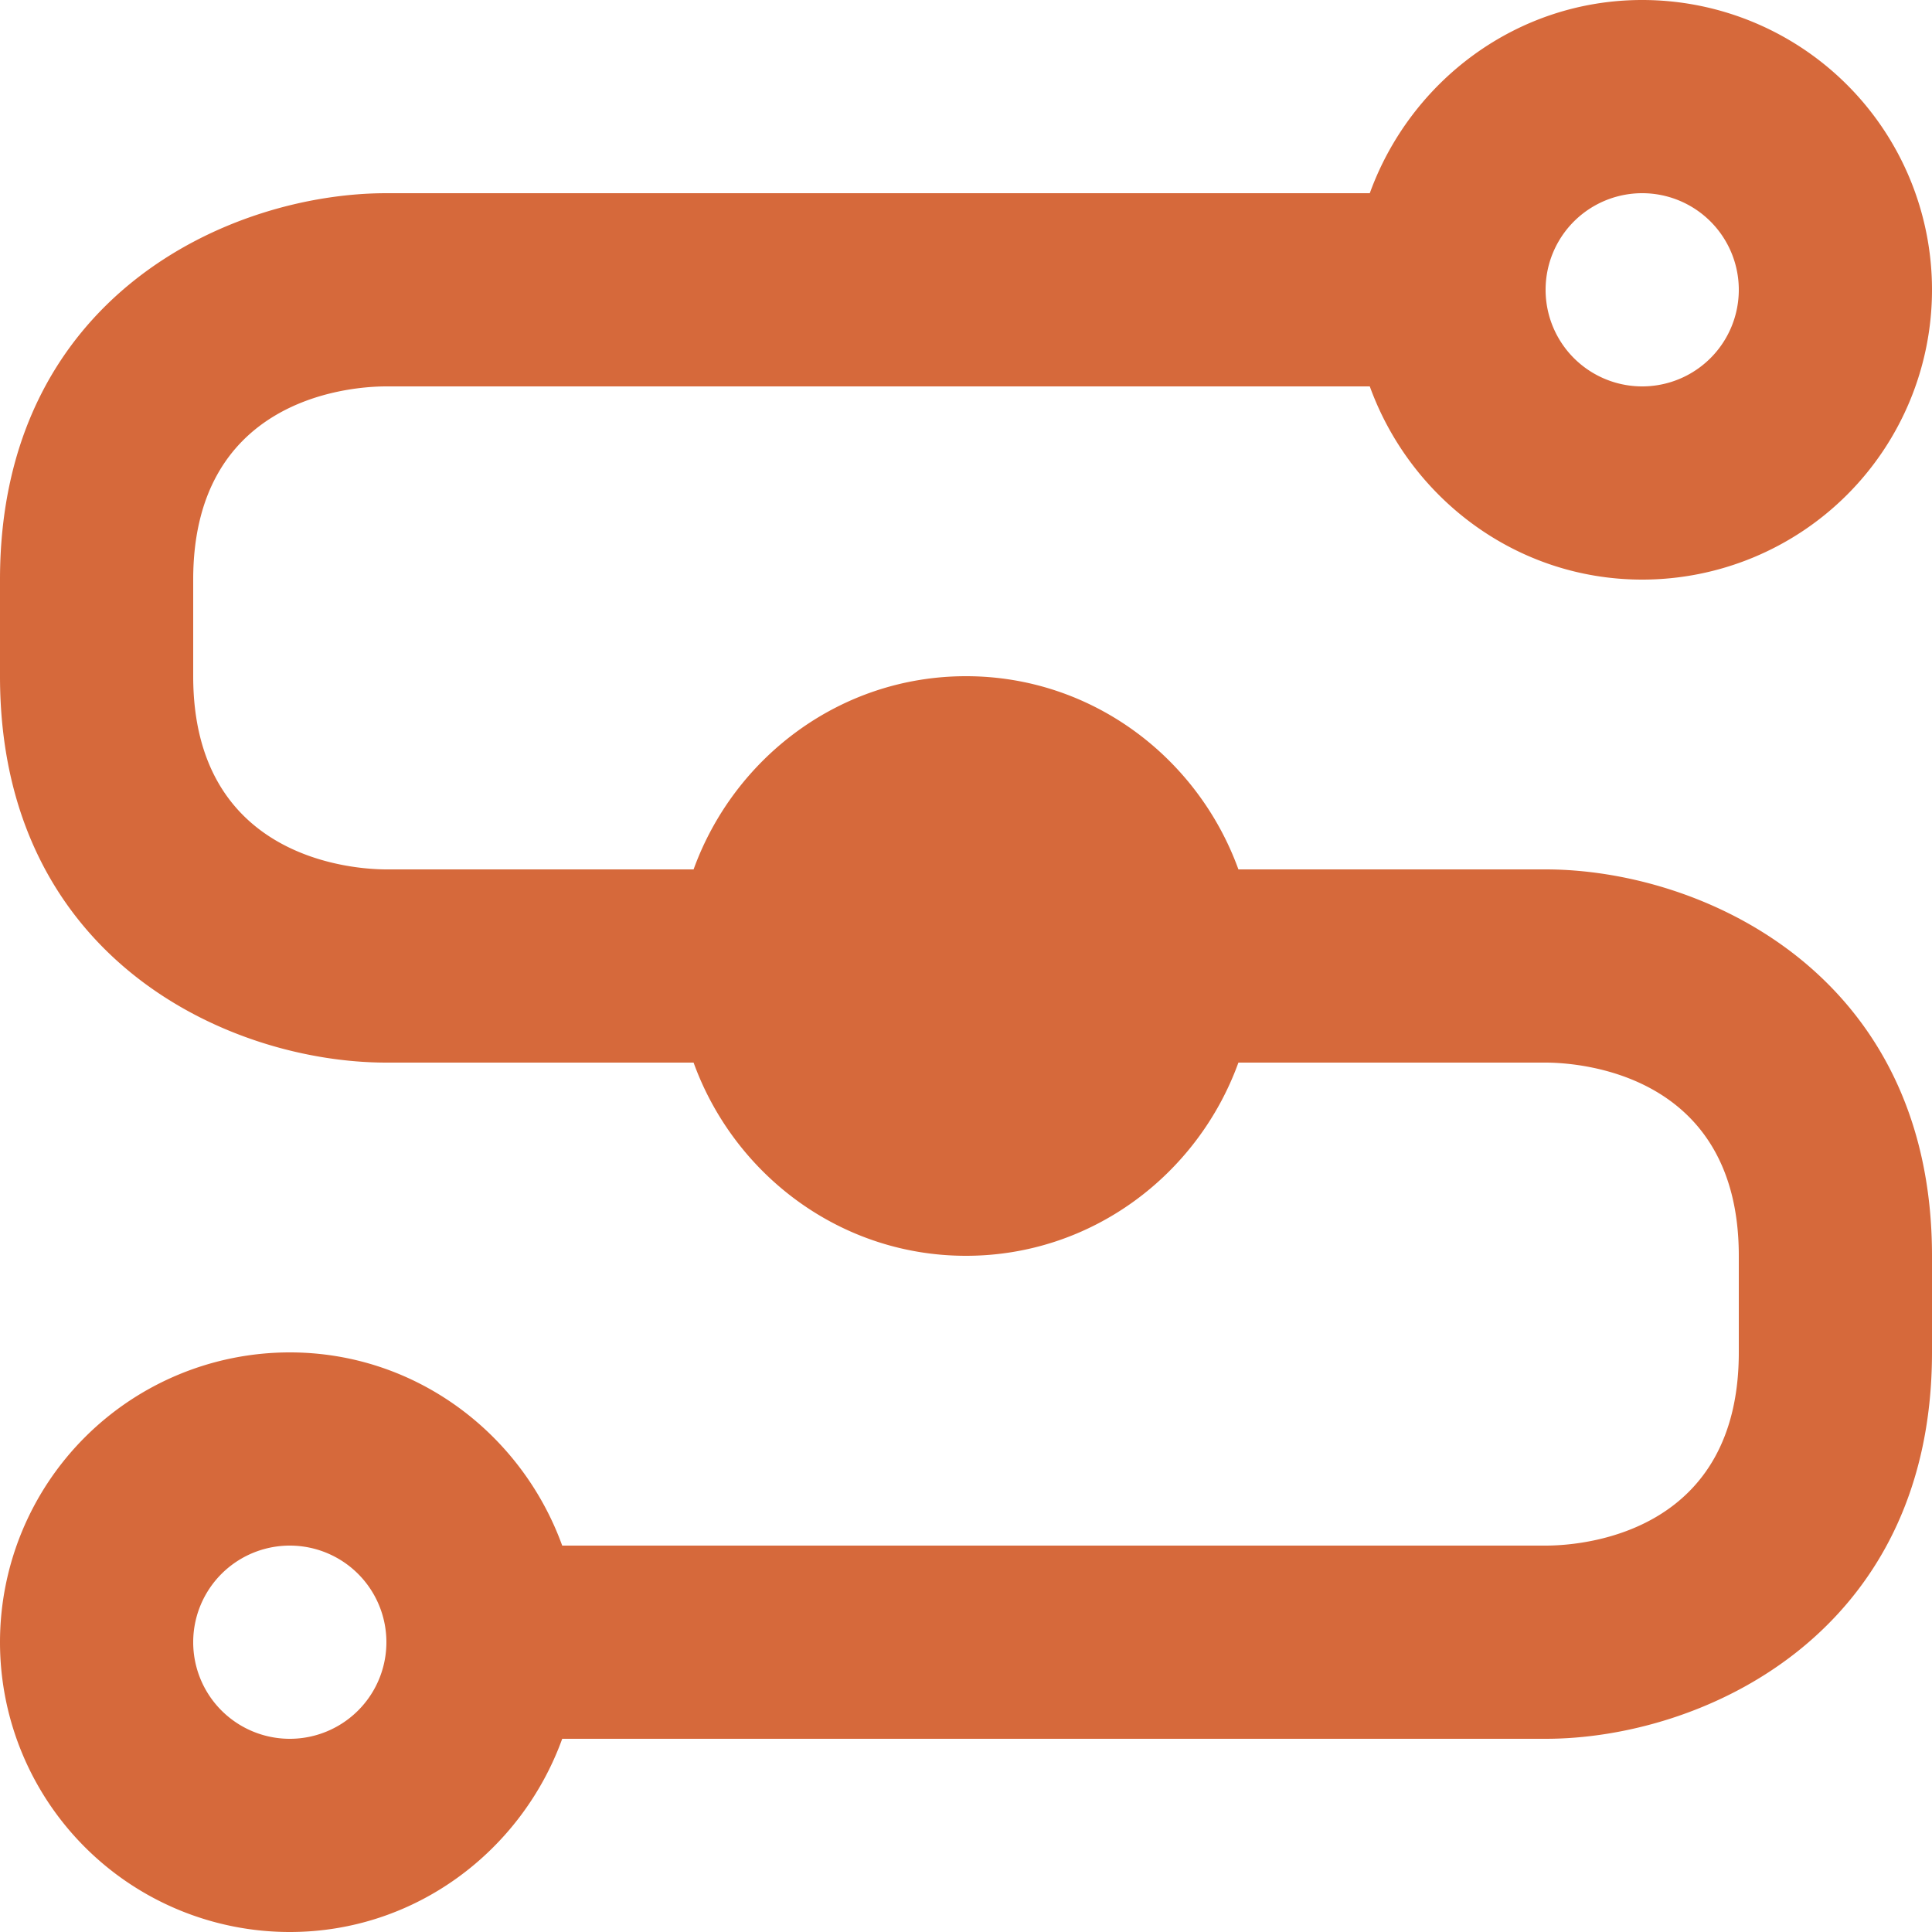 <svg width="30" height="30" fill="none" xmlns="http://www.w3.org/2000/svg">
    <path d="M24 13.5h-4.77c-.63-1.74-2.28-3-4.23-3-1.95 0-3.6 1.26-4.23 3H6c-.495 0-3-.15-3-3V9c0-2.745 2.31-3 3-3h15.27c.63 1.74 2.28 3 4.23 3a4.5 4.5 0 1 0 0-9c-1.95 0-3.6 1.26-4.23 3H6C3.585 3 0 4.59 0 9v1.5c0 4.41 3.585 6 6 6h4.77c.63 1.74 2.28 3 4.23 3 1.95 0 3.6-1.26 4.23-3H24c.495 0 3 .15 3 3V21c0 2.745-2.31 3-3 3H8.73c-.63-1.74-2.28-3-4.23-3a4.5 4.5 0 1 0 0 9c1.95 0 3.6-1.26 4.23-3H24c2.415 0 6-1.605 6-6v-1.5c0-4.395-3.585-6-6-6ZM25.5 3a1.5 1.5 0 1 1 0 3 1.5 1.5 0 0 1 0-3Zm-21 24a1.5 1.5 0 1 1 0-3 1.5 1.5 0 0 1 0 3Z"
          fill="#d6693b"/>
</svg>